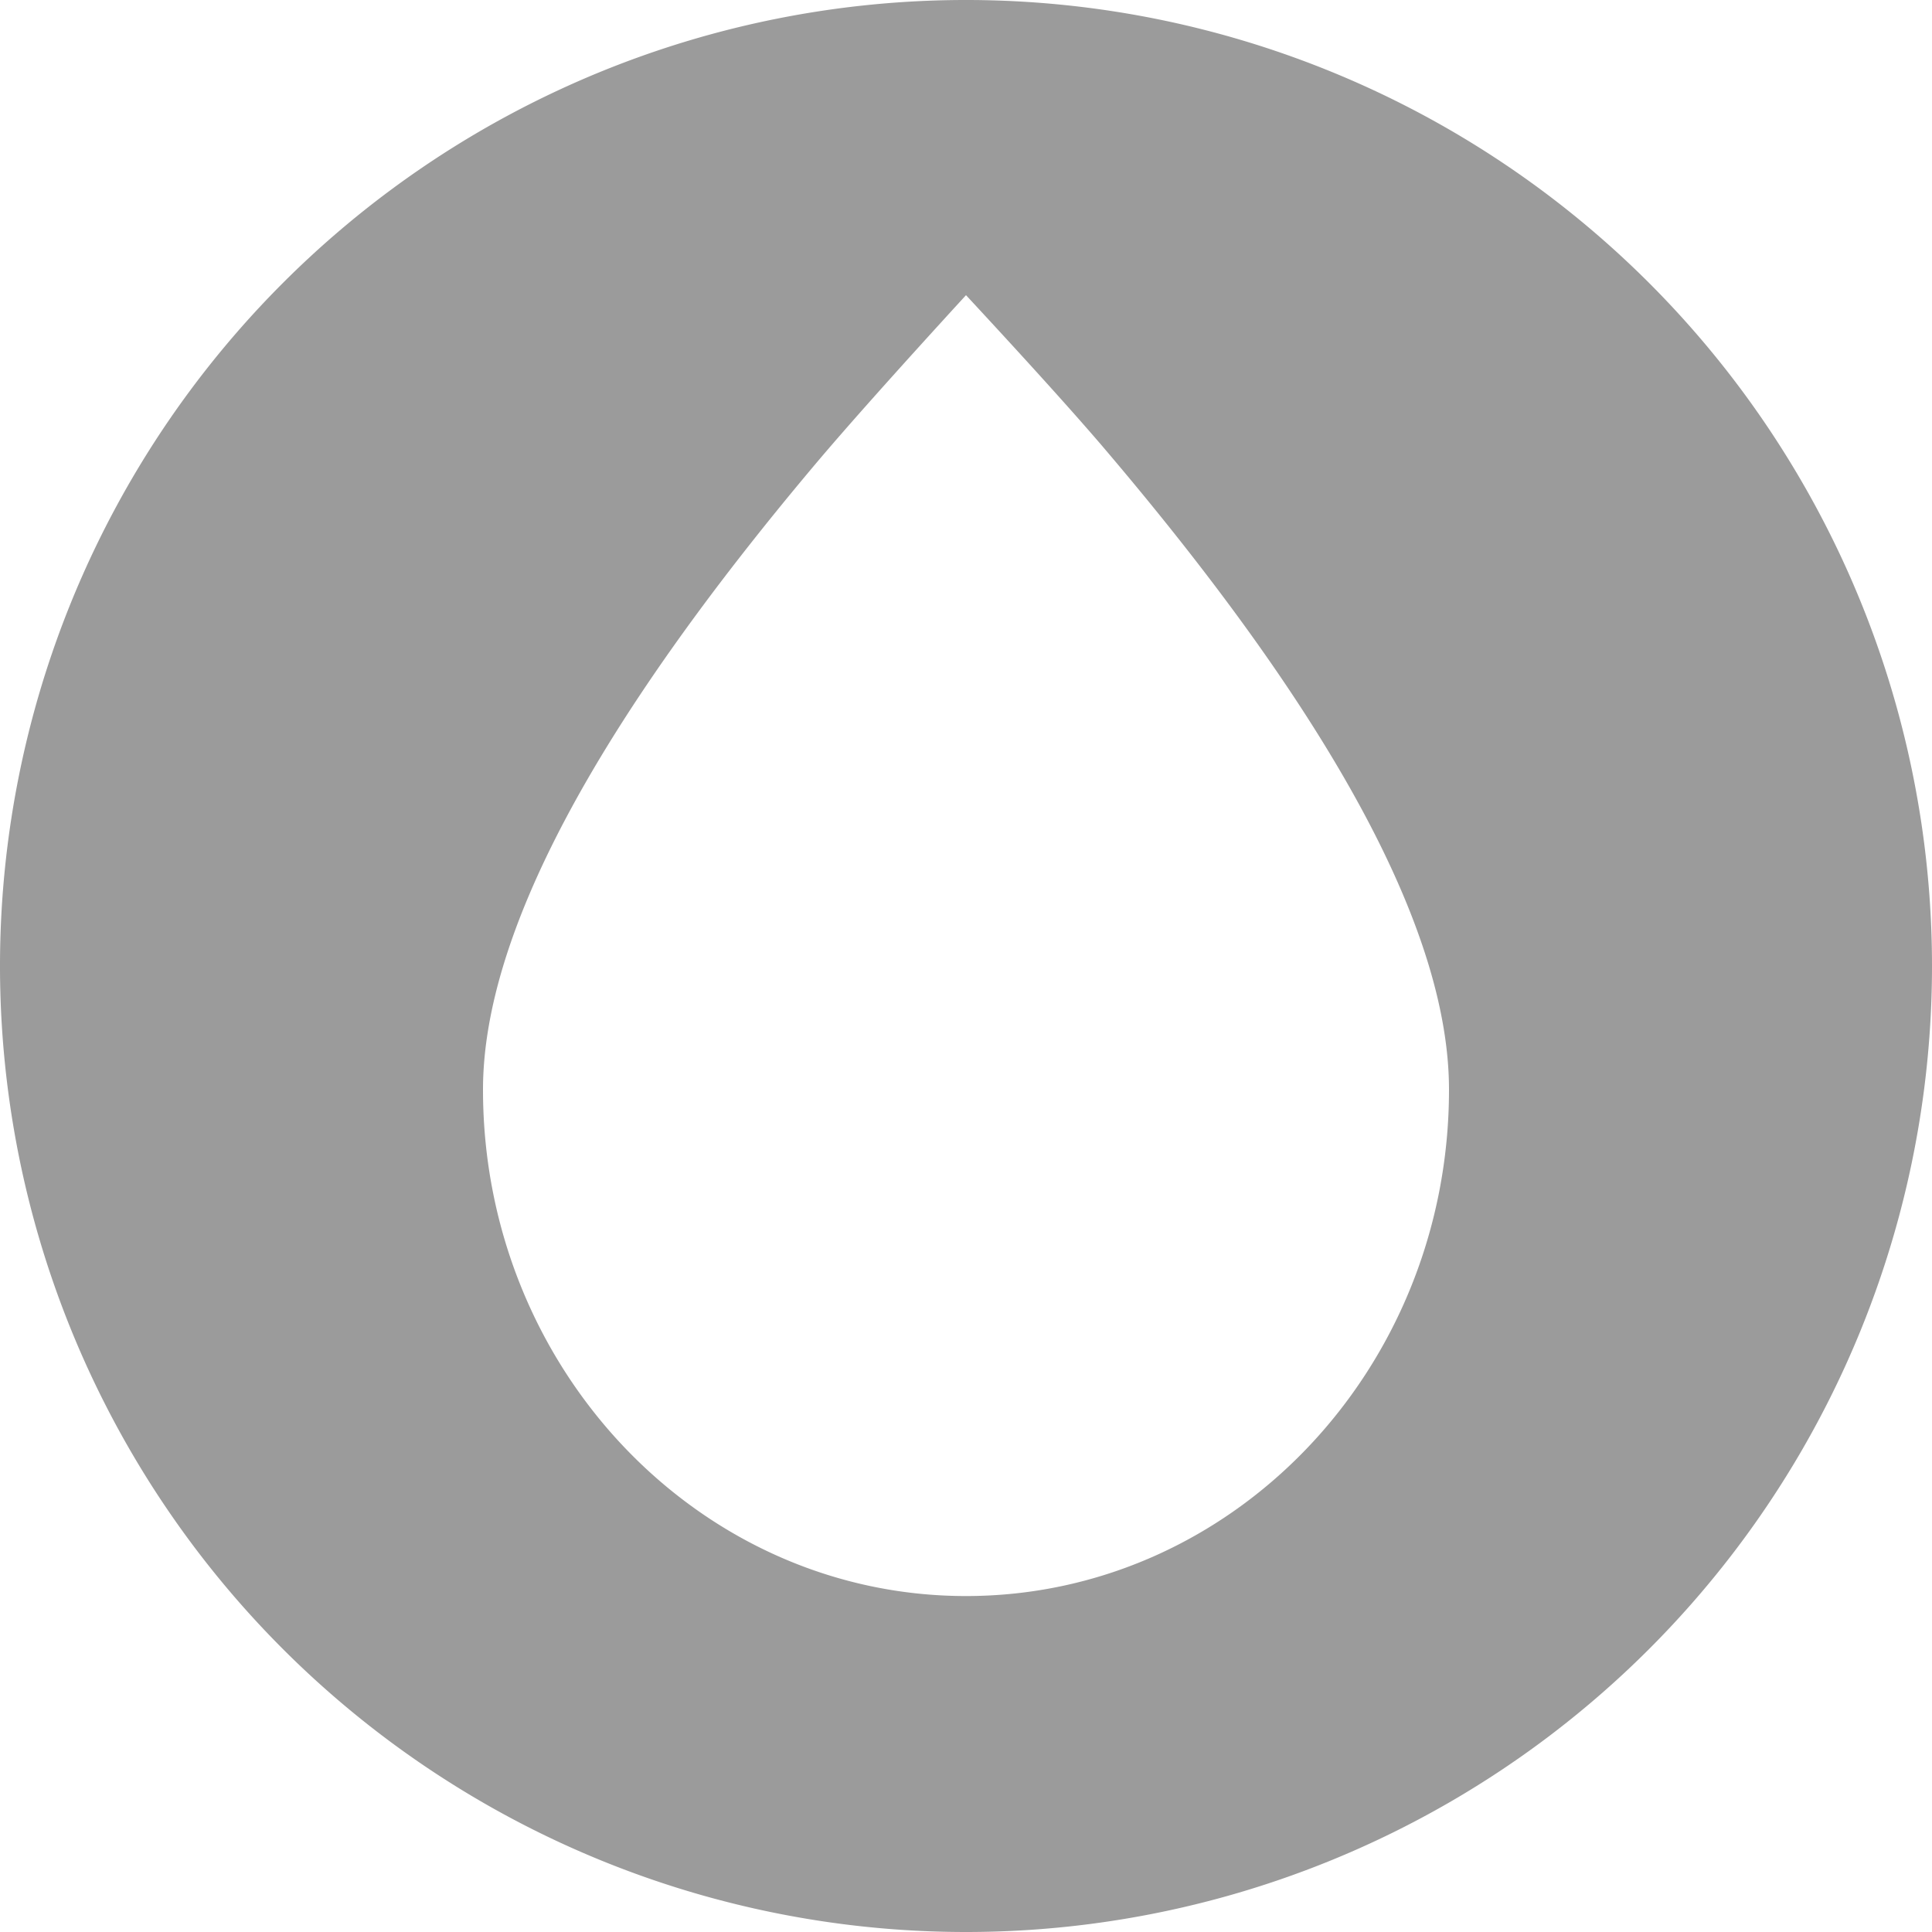<svg xmlns="http://www.w3.org/2000/svg" viewBox="0 0 72 72"><defs><style>.cls-1{fill:#9b9b9b;}</style></defs><title>Hydro-Gry-72</title><g id="Layer_2" data-name="Layer 2"><g id="Layer_1-2" data-name="Layer 1"><path id="Combined-Shape" class="cls-1" d="M36,72A36,36,0,1,1,72,36,36,36,0,0,1,36,72Zm0-12.52c9.94,0,18-8.45,18-18.87q0-8.74-12.67-23.69Q39.71,15,36,11c-2.61,2.85-4.47,4.94-5.6,6.28Q18,32,18,40.61C18,51,26.06,59.48,36,59.48Z"/></g></g></svg>